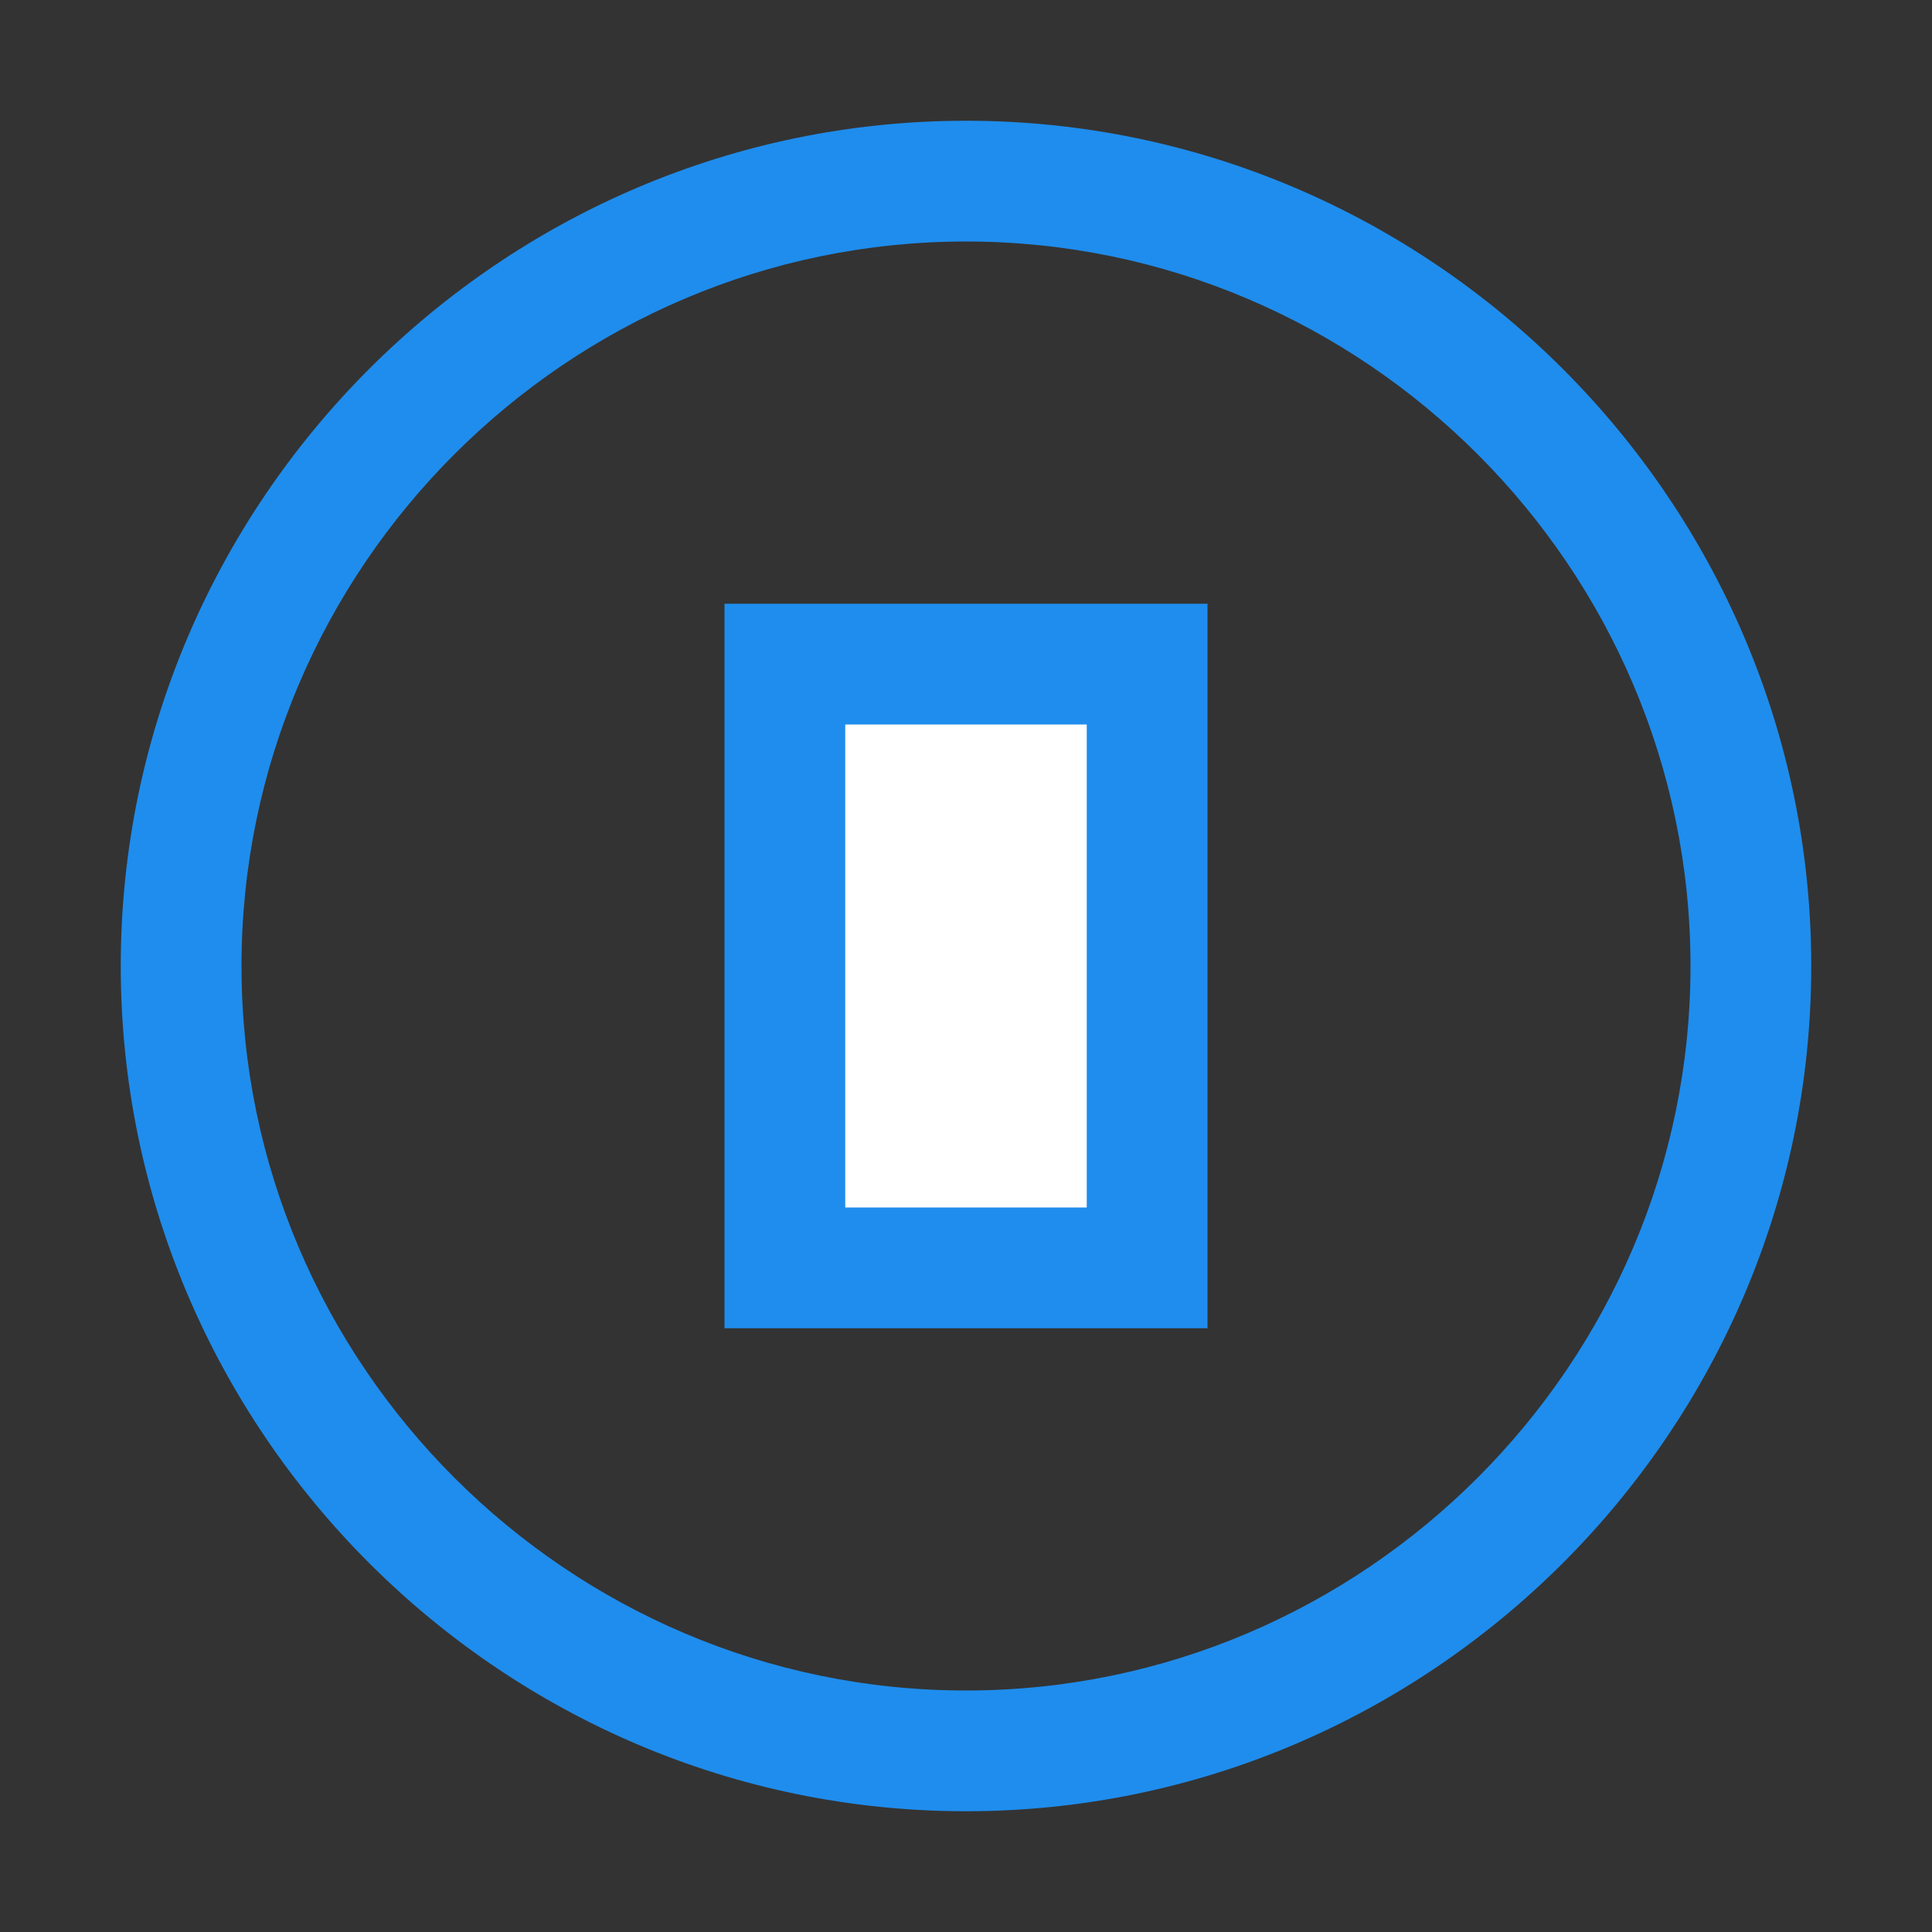 <svg width="32" height="32" viewBox="0 0 32 32" fill="none" xmlns="http://www.w3.org/2000/svg">
  <rect x="0" y="0" width="32" height="32" fill="#333333" stroke="none"/>
  <path d="M16 2C8.3 2 2 8.3 2 16s6.3 14 14 14 14-6.3 14-14S23.7 2 16 2zm0 26C9.4 28 4 22.6 4 16S9.4 4 16 4s12 5.4 12 12-5.4 12-12 12z" fill="#1F8DED"/>
  <path d="M12 10h8v12h-8z" fill="#1F8DED"/>
  <path d="M14 12h4v8h-4z" fill="white"/>
</svg>
